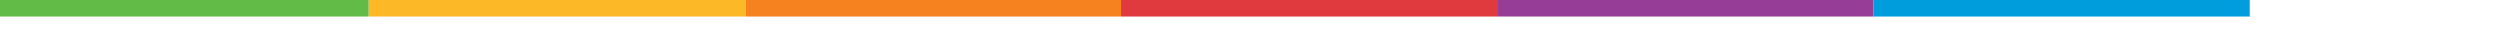 <svg width="1512" height="27" viewBox="0 0 1512 27" fill="none" xmlns="http://www.w3.org/2000/svg">
<g filter="url(#filter0_d_33_34)">
<rect y="-595" width="227" height="601" fill="#61BB46"/>
<rect x="227" y="-595" width="228" height="601" fill="#FDB827"/>
<rect x="455" y="-595" width="227" height="601" fill="#F5821F"/>
<rect x="682" y="-595" width="228" height="601" fill="#E03A3E"/>
<rect x="910" y="-595" width="227" height="601" fill="#963D97"/>
<rect x="1137" y="-595" width="228" height="601" fill="#009DDC"/>
<rect x="1364.63" y="-595" width="160.373" height="601" fill="white"/>
</g>
<defs>
<filter id="filter0_d_33_34" x="-21" y="-608" width="1559" height="635" filterUnits="userSpaceOnUse" color-interpolation-filters="sRGB">
<feFlood flood-opacity="0" result="BackgroundImageFix"/>
<feColorMatrix in="SourceAlpha" type="matrix" values="0 0 0 0 0 0 0 0 0 0 0 0 0 0 0 0 0 0 127 0" result="hardAlpha"/>
<feOffset dx="-4" dy="4"/>
<feGaussianBlur stdDeviation="8.5"/>
<feComposite in2="hardAlpha" operator="out"/>
<feColorMatrix type="matrix" values="0 0 0 0 0 0 0 0 0 0 0 0 0 0 0 0 0 0 0.25 0"/>
<feBlend mode="normal" in2="BackgroundImageFix" result="effect1_dropShadow_33_34"/>
<feBlend mode="normal" in="SourceGraphic" in2="effect1_dropShadow_33_34" result="shape"/>
</filter>
</defs>
</svg>
